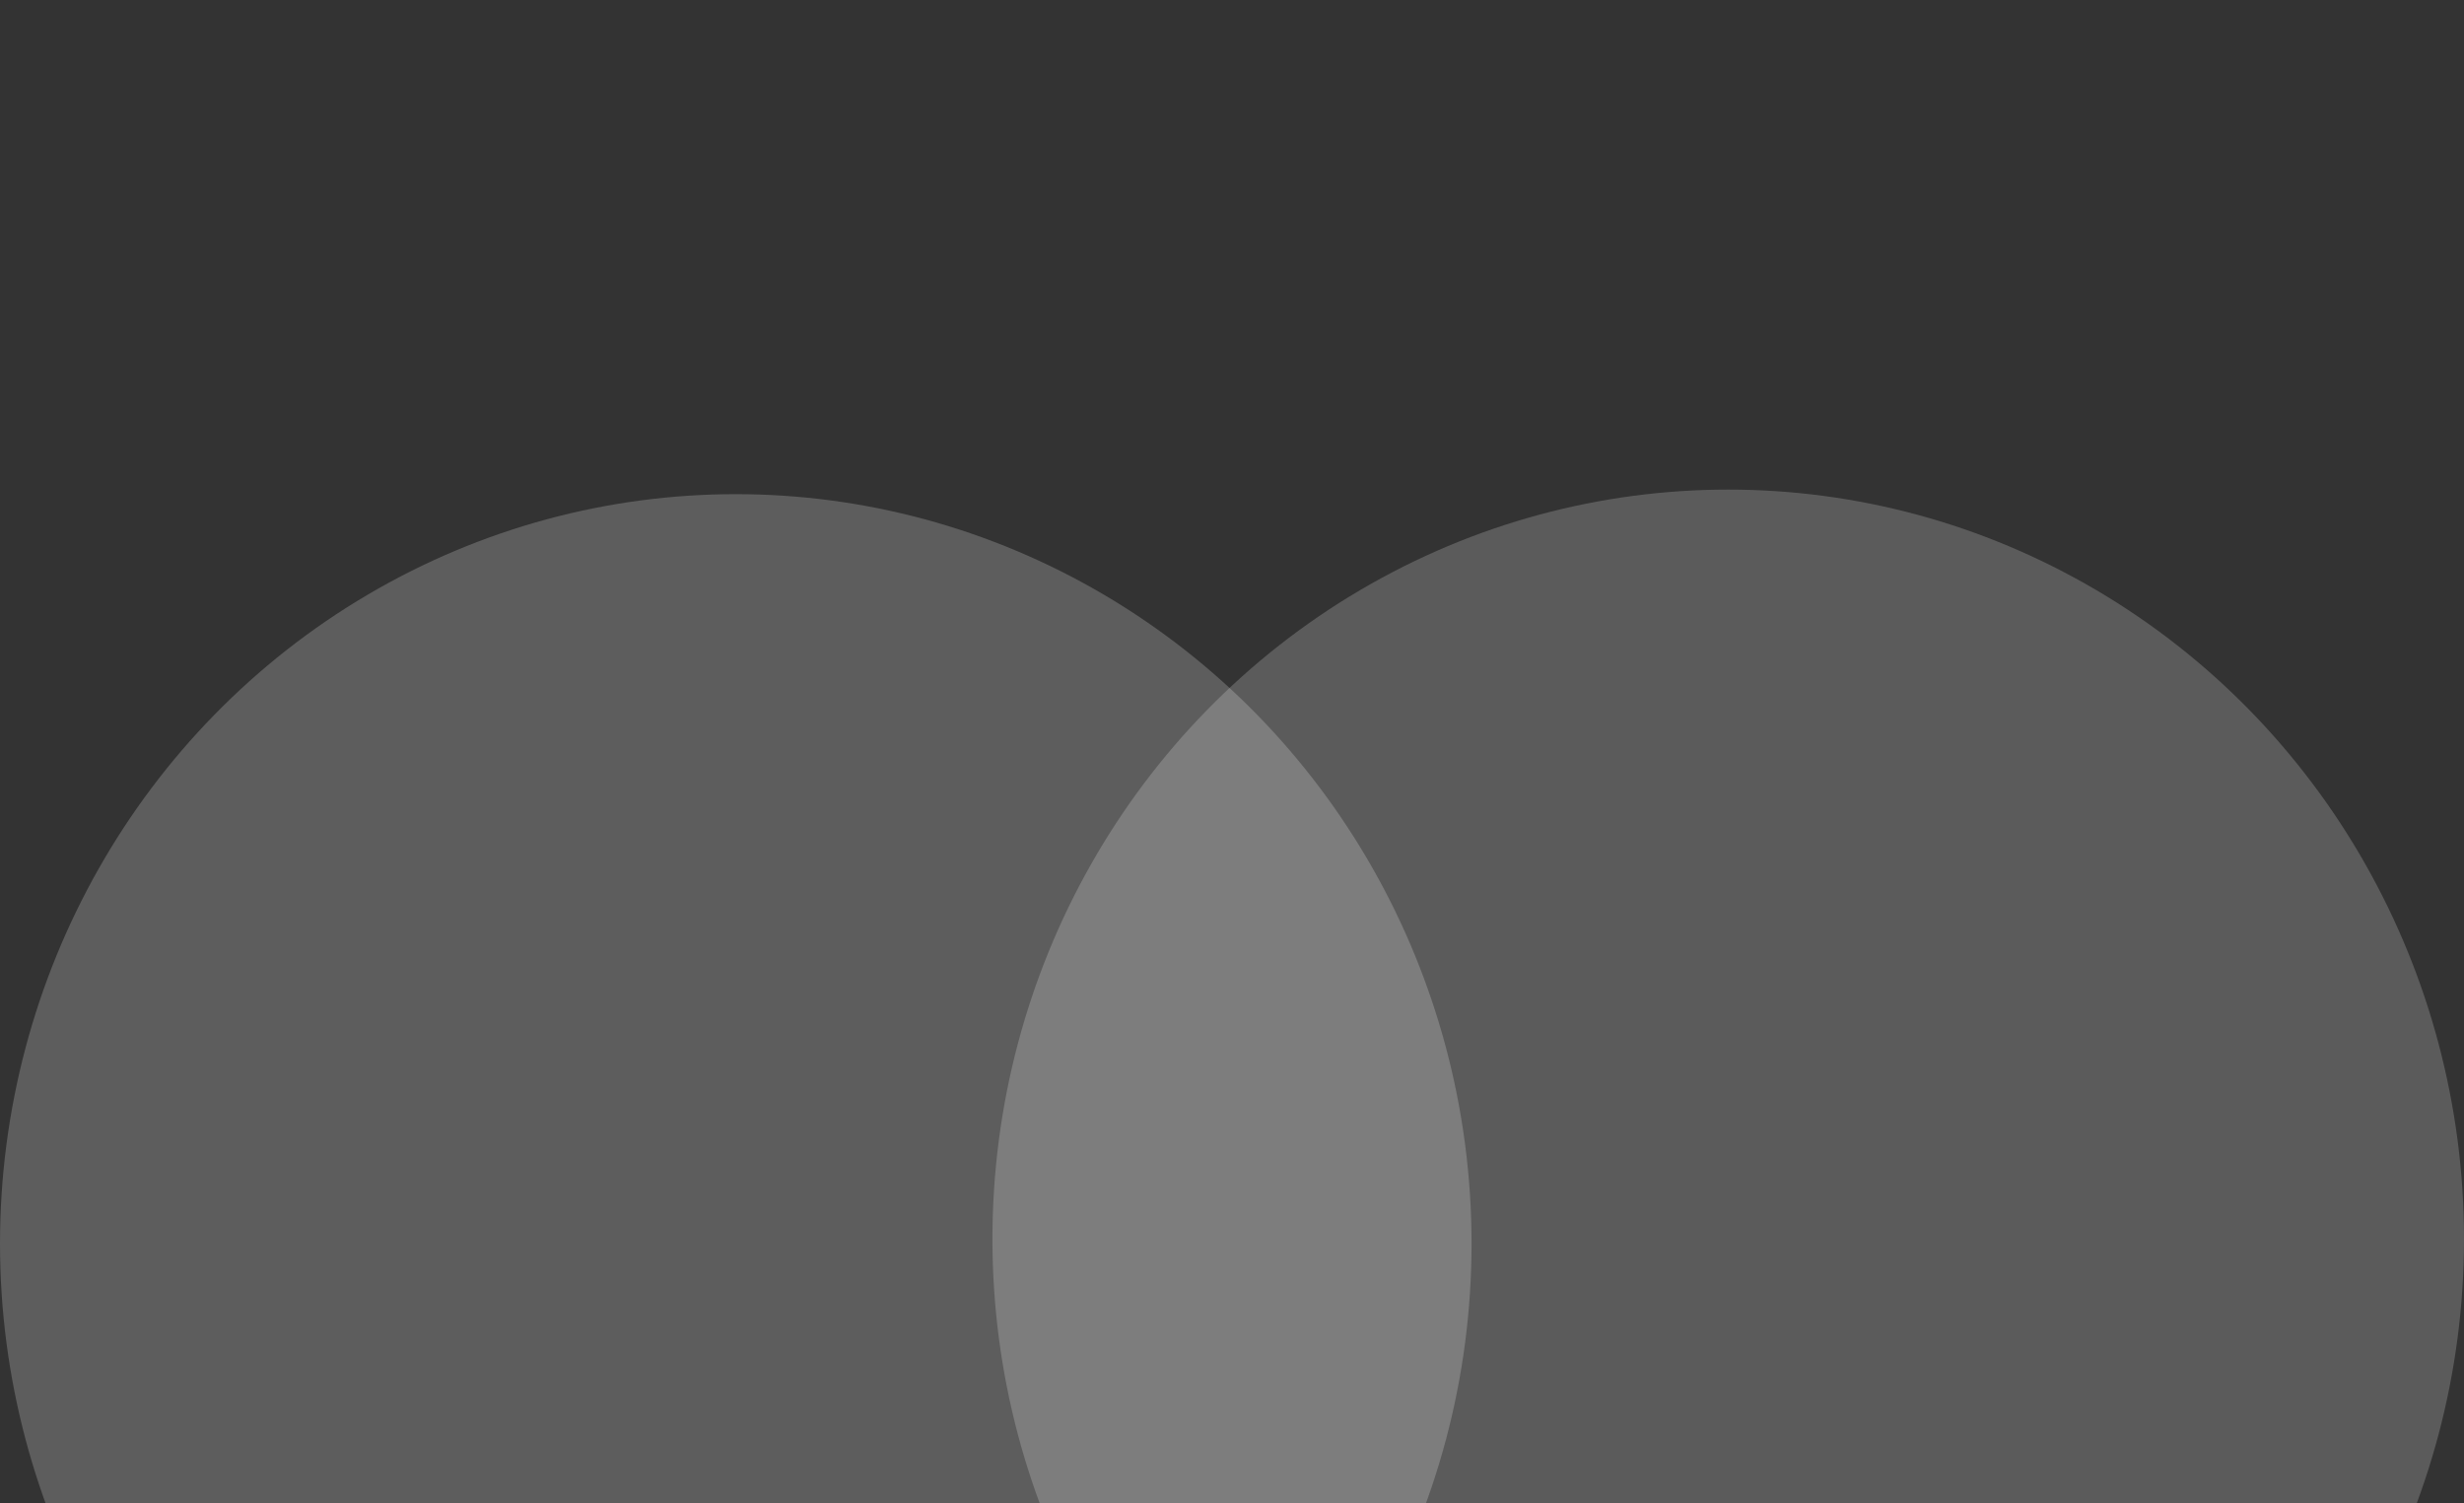 <?xml version="1.0" encoding="UTF-8" standalone="no"?>
<svg
   xmlns:dc="http://purl.org/dc/elements/1.1/"
   xmlns:rdf="http://www.w3.org/1999/02/22-rdf-syntax-ns#"
   xmlns:svg="http://www.w3.org/2000/svg"
   xmlns="http://www.w3.org/2000/svg"
   version="1.1"
   viewBox="0 0 266.312 162.5"
   preserveAspectRatio="xMidYMid slice"
>
  <rect x="0" y="0" width="266.312" height="162.5" fill="#333333" stroke="none"/>
  <g transform="translate(-88.338,-63.048)">
    <ellipse
       style="display:inline;opacity:0.5;fill:#ffffff;fill-opacity:0.409;stroke:none;stroke-width:1.962;stroke-linejoin:bevel;stroke-miterlimit:4;stroke-dasharray:none;stroke-opacity:1;enable-background:new"
       cx="167.862"
       cy="197.461"
       rx="79.524"
       ry="81.003" />
    <ellipse
       ry="81.003"
       rx="79.524"
       cy="196.968"
       cx="275.126"
       style="display:inline;opacity:0.5;fill:#ffffff;fill-opacity:0.394;stroke:none;stroke-width:1.962;stroke-linejoin:bevel;stroke-miterlimit:4;stroke-dasharray:none;stroke-opacity:1;enable-background:new" />
  </g>
</svg>
